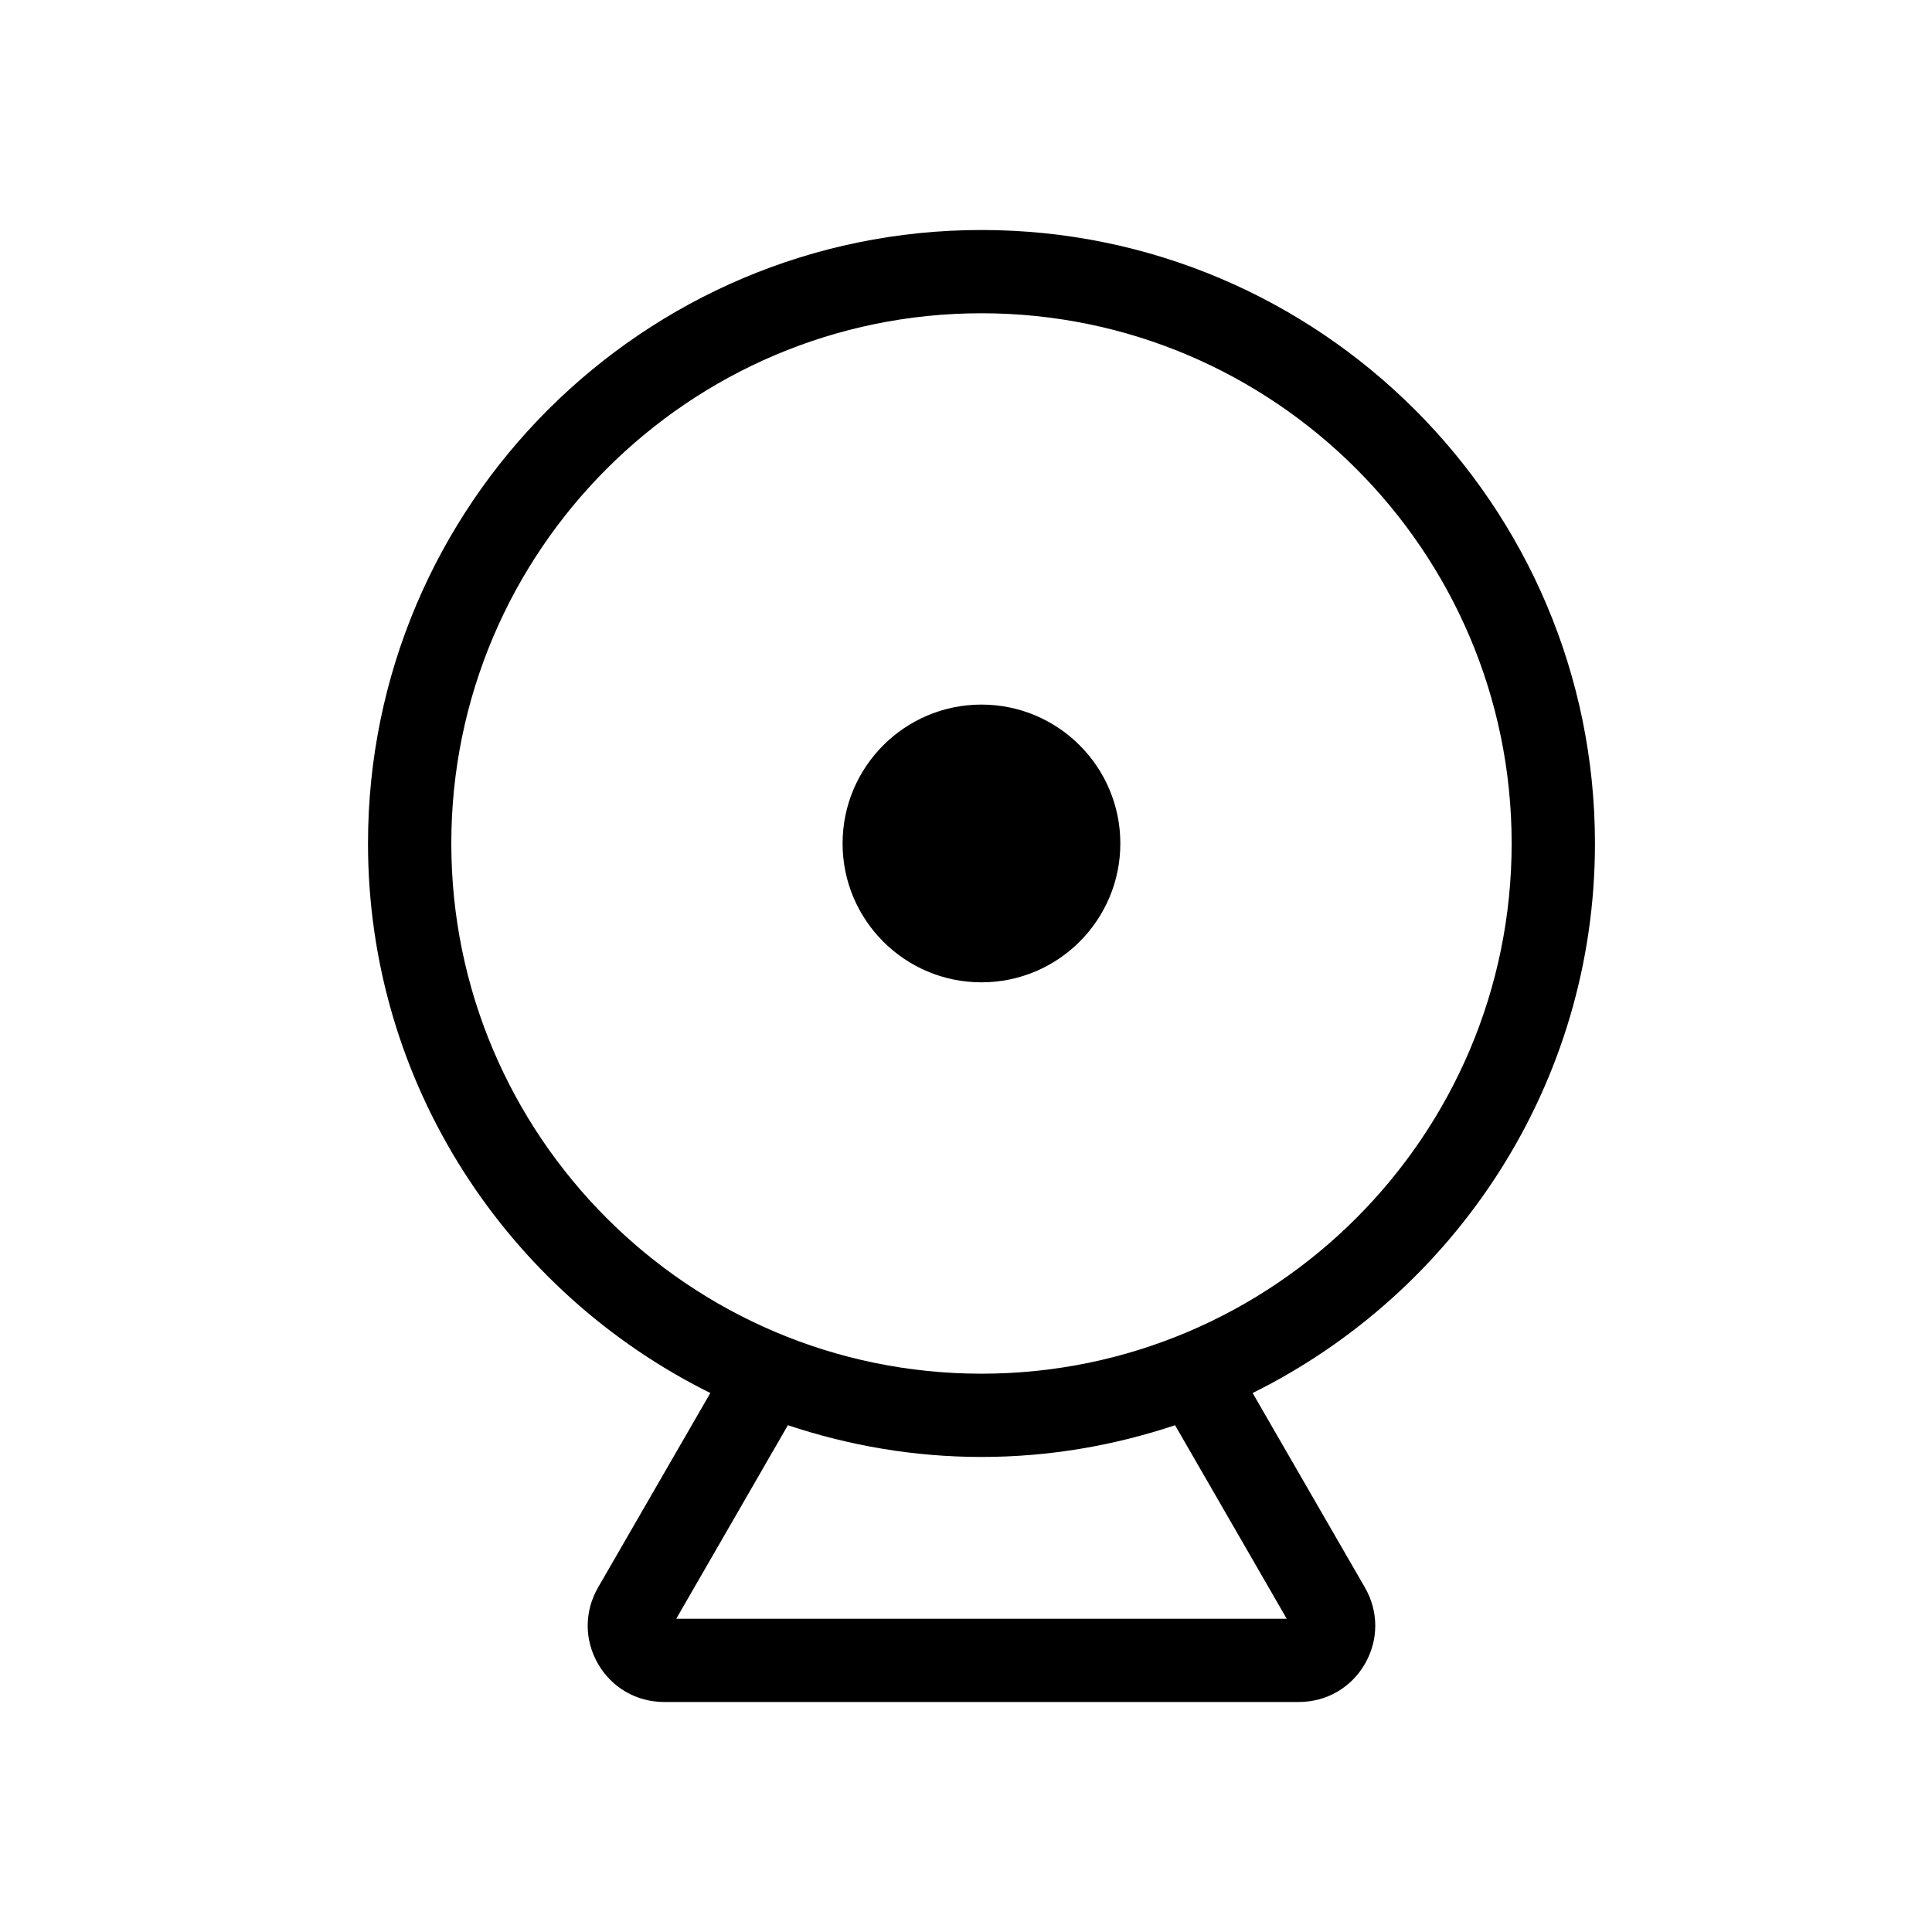 <?xml version="1.0" encoding="UTF-8"?>
<svg width="42px" height="42px" viewBox="0 0 42 42" version="1.1" xmlns="http://www.w3.org/2000/svg" xmlns:xlink="http://www.w3.org/1999/xlink">
    <title>Camera</title>
    <g id="Camera" stroke="none" stroke-width="1" fill="none" fill-rule="evenodd">
        <path d="M24.355,18.336 C24.355,20.003 23.003,21.355 21.336,21.355 C19.67,21.355 18.317,20.003 18.317,18.336 C18.317,16.67 19.67,15.317 21.336,15.317 C23.003,15.317 24.355,16.67 24.355,18.336 L24.355,18.336 Z M21.336,29.863 C14.981,29.863 9.811,24.691 9.811,18.336 C9.811,11.981 14.981,6.81 21.336,6.81 C27.691,6.81 32.862,11.981 32.862,18.336 C32.862,24.691 27.691,29.863 21.336,29.863 L21.336,29.863 Z M27.972,35.19 L14.701,35.19 L17.128,30.983 C18.453,31.425 19.865,31.673 21.336,31.673 C22.808,31.673 24.22,31.425 25.545,30.983 L27.972,35.19 Z M34.673,18.336 C34.673,10.982 28.691,5 21.336,5 C13.982,5 8,10.982 8,18.336 C8,23.573 11.04,28.101 15.442,30.283 L13.001,34.511 C12.701,35.032 12.701,35.652 13.001,36.171 C13.301,36.691 13.839,37 14.44,37 L28.233,37 C28.834,37 29.372,36.691 29.672,36.171 C29.972,35.652 29.972,35.032 29.672,34.511 L27.231,30.283 C31.633,28.101 34.673,23.573 34.673,18.336 L34.673,18.336 Z" id="Web-cam" fill="#000000"></path>
    </g>
</svg>